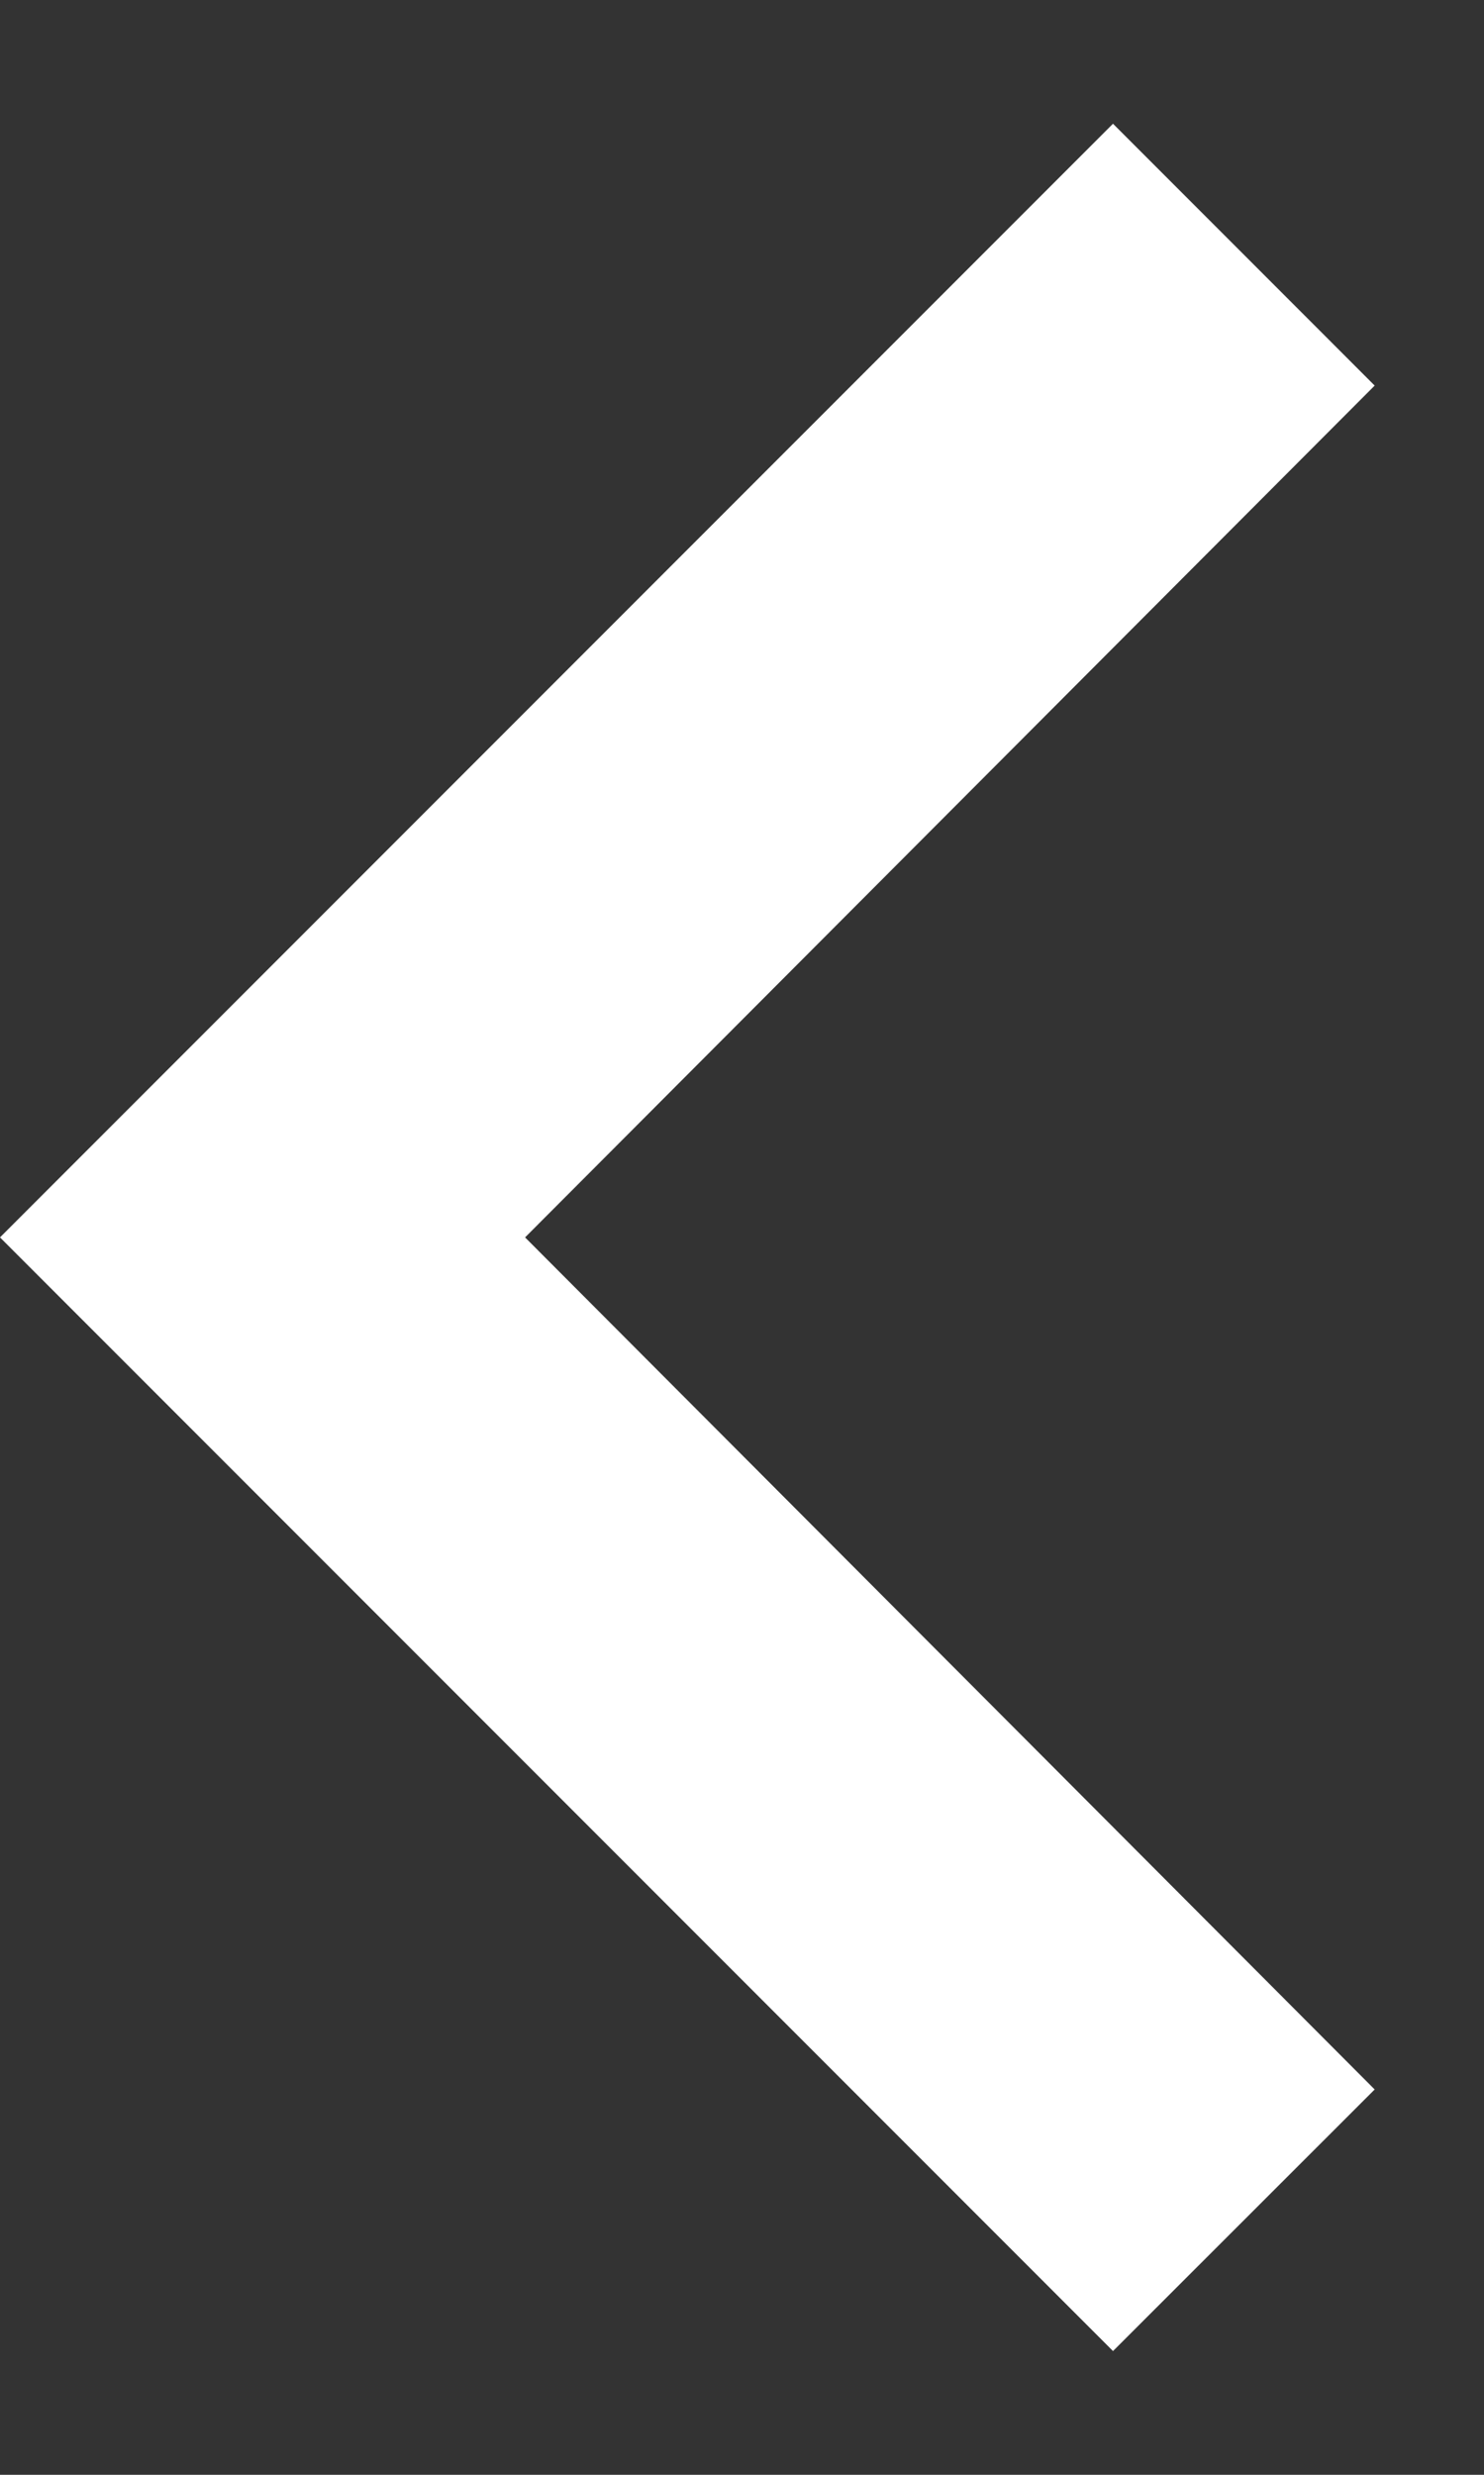 <svg width="6" height="10" viewBox="0 0 6 10" fill="none" xmlns="http://www.w3.org/2000/svg">
<rect x="0" y="0" width="6" height="10" fill="#333333" stroke="none"/>
<path d="M5.558 1.558L2.123 5L5.558 8.443L4.5 9.5L3.25443e-06 5L4.5 0.5L5.558 1.558Z" fill="white"/>
</svg>
